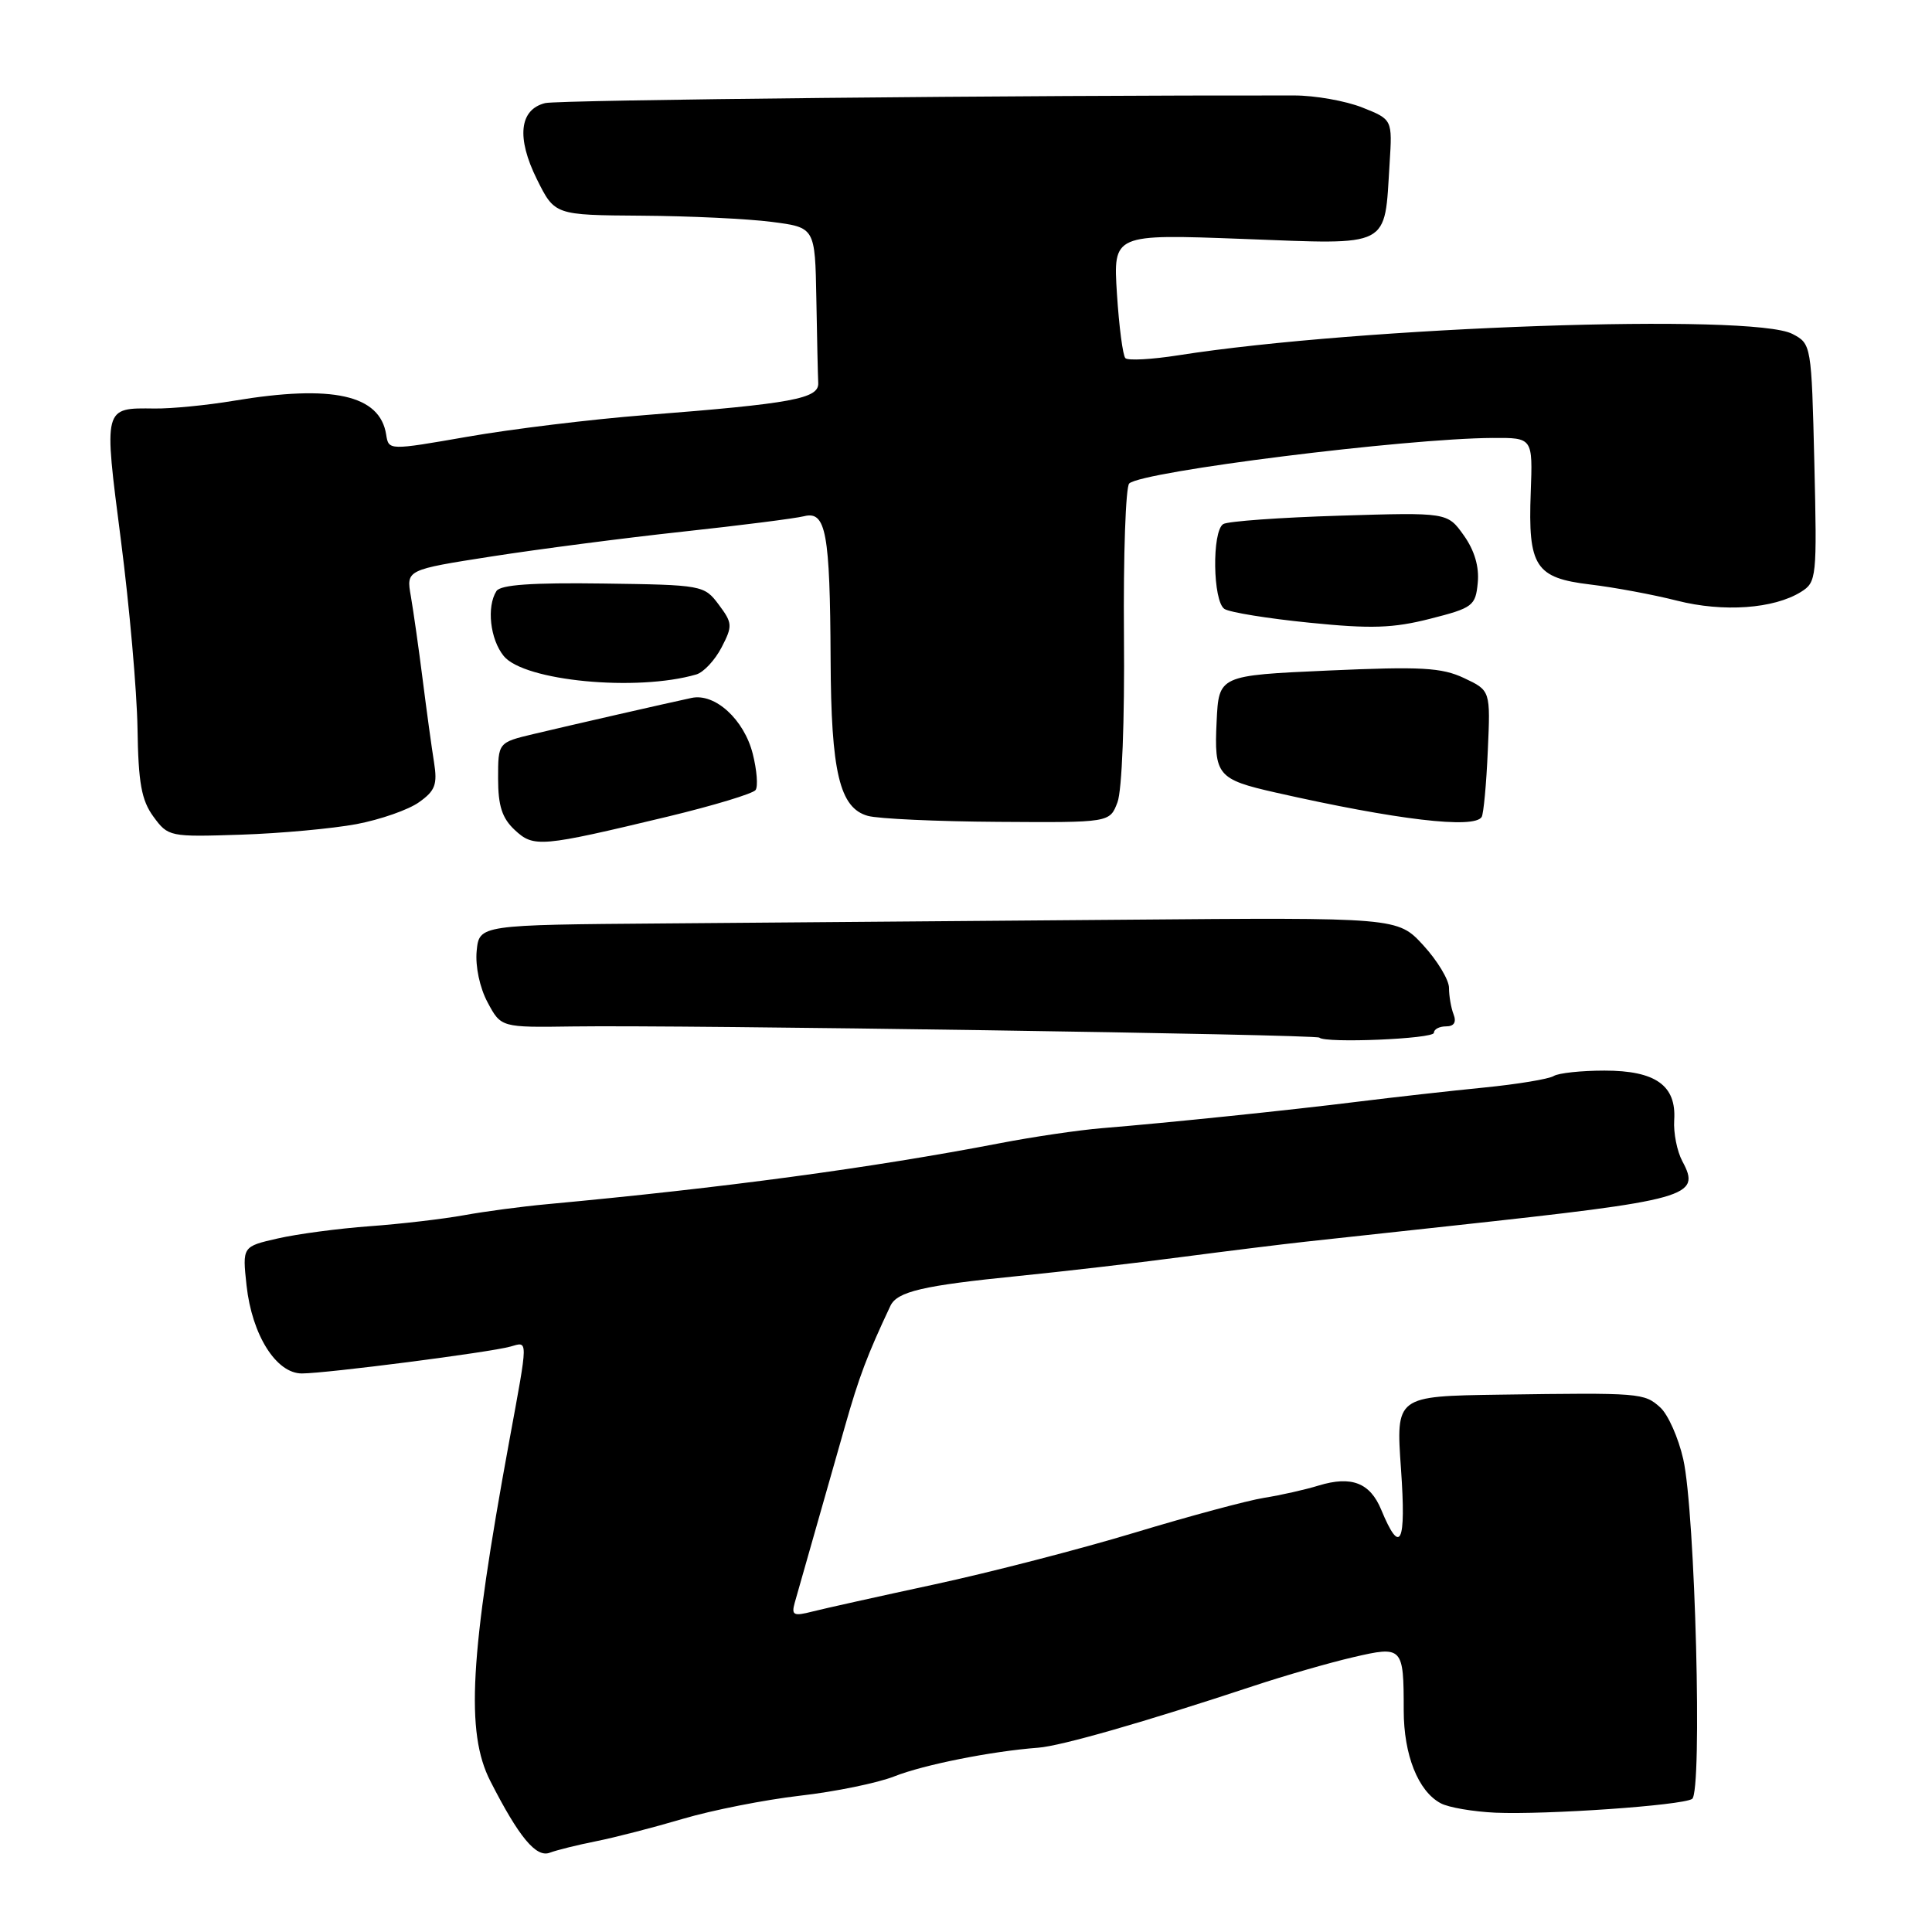 <?xml version="1.0" encoding="UTF-8" standalone="no"?>
<!DOCTYPE svg PUBLIC "-//W3C//DTD SVG 1.1//EN" "http://www.w3.org/Graphics/SVG/1.1/DTD/svg11.dtd" >
<svg xmlns="http://www.w3.org/2000/svg" xmlns:xlink="http://www.w3.org/1999/xlink" version="1.1" viewBox="0 0 256 256">
 <g >
 <path fill="currentColor"
d=" M 79.00 243.97 C 81.47 243.48 86.65 242.14 90.50 241.00 C 94.35 239.86 101.33 238.48 106.00 237.94 C 110.67 237.41 116.30 236.25 118.50 235.38 C 122.39 233.84 131.36 232.05 137.57 231.58 C 140.61 231.35 151.56 228.21 166.06 223.41 C 170.22 222.03 176.16 220.32 179.26 219.60 C 185.87 218.06 186.00 218.19 186.00 226.63 C 186.00 232.54 187.91 237.35 190.90 238.94 C 191.93 239.50 195.18 240.05 198.14 240.19 C 204.87 240.48 222.81 239.24 224.21 238.37 C 225.59 237.51 224.63 200.36 223.04 193.35 C 222.40 190.52 221.03 187.44 220.00 186.50 C 217.87 184.57 217.38 184.53 198.73 184.80 C 184.96 185.00 184.96 185.00 185.64 194.66 C 186.34 204.59 185.56 206.19 183.02 200.05 C 181.54 196.47 179.08 195.52 174.73 196.84 C 172.96 197.39 169.70 198.12 167.50 198.47 C 165.30 198.82 157.57 200.90 150.33 203.09 C 143.08 205.28 131.16 208.36 123.83 209.94 C 116.50 211.52 109.21 213.14 107.64 213.54 C 105.15 214.18 104.85 214.02 105.30 212.39 C 105.59 211.35 106.73 207.35 107.83 203.50 C 108.93 199.65 110.79 193.12 111.96 189.00 C 113.82 182.45 114.91 179.56 117.98 173.04 C 118.88 171.13 122.29 170.34 135.00 169.07 C 140.78 168.49 150.45 167.37 156.50 166.57 C 162.55 165.78 169.97 164.86 173.00 164.53 C 176.03 164.20 184.80 163.24 192.50 162.41 C 223.90 159.00 225.45 158.57 222.92 153.87 C 222.22 152.56 221.73 150.12 221.84 148.42 C 222.14 143.83 219.37 141.86 212.61 141.86 C 209.55 141.86 206.51 142.18 205.87 142.58 C 205.22 142.98 201.05 143.67 196.60 144.11 C 192.14 144.55 184.68 145.39 180.00 145.97 C 170.86 147.11 154.91 148.76 146.00 149.49 C 142.97 149.74 136.90 150.63 132.50 151.48 C 115.33 154.78 95.89 157.39 72.50 159.56 C 69.20 159.86 64.25 160.52 61.50 161.02 C 58.75 161.52 53.12 162.18 49.00 162.48 C 44.88 162.78 39.39 163.51 36.81 164.10 C 32.11 165.17 32.11 165.17 32.67 170.34 C 33.39 176.89 36.59 181.99 40.00 181.99 C 43.28 181.98 64.89 179.20 67.63 178.43 C 70.01 177.76 70.02 177.13 67.47 191.00 C 62.24 219.46 61.68 229.55 64.97 236.00 C 68.77 243.45 71.05 246.20 72.86 245.49 C 73.76 245.15 76.53 244.46 79.00 243.97 Z  M 190.00 136.85 C 190.00 136.38 190.72 136.00 191.61 136.00 C 192.66 136.00 193.01 135.46 192.61 134.42 C 192.27 133.55 192.00 131.97 192.00 130.90 C 192.00 129.84 190.47 127.30 188.60 125.26 C 185.20 121.56 185.20 121.56 148.85 121.87 C 128.86 122.04 101.47 122.26 88.00 122.36 C 63.50 122.55 63.50 122.55 63.16 126.02 C 62.97 128.05 63.57 130.89 64.61 132.82 C 66.39 136.15 66.39 136.15 75.95 136.01 C 90.15 135.80 174.40 137.06 174.82 137.49 C 175.60 138.26 190.00 137.66 190.00 136.85 Z  M 88.50 108.20 C 94.55 106.74 99.78 105.16 100.12 104.68 C 100.46 104.20 100.29 102.04 99.74 99.87 C 98.59 95.33 94.73 91.81 91.63 92.48 C 88.13 93.23 75.84 96.04 70.75 97.25 C 66.00 98.38 66.00 98.38 66.00 103.15 C 66.00 106.78 66.53 108.41 68.20 109.97 C 70.73 112.33 71.61 112.25 88.50 108.20 Z  M 47.24 109.20 C 50.40 108.60 54.13 107.30 55.52 106.30 C 57.67 104.78 57.98 103.95 57.51 101.00 C 57.20 99.08 56.52 94.12 56.00 90.00 C 55.48 85.88 54.77 80.92 54.44 79.00 C 53.82 75.50 53.82 75.50 65.16 73.73 C 71.40 72.76 82.77 71.28 90.44 70.45 C 98.10 69.62 105.35 68.70 106.55 68.40 C 109.45 67.67 109.98 70.55 110.06 87.37 C 110.12 102.32 111.25 107.07 115.00 108.11 C 116.38 108.49 124.15 108.85 132.27 108.90 C 147.05 109.00 147.05 109.00 148.07 106.31 C 148.67 104.75 149.03 95.46 148.93 84.22 C 148.84 73.56 149.16 64.48 149.63 64.06 C 151.43 62.45 186.23 58.09 197.80 58.03 C 203.10 58.00 203.10 58.00 202.83 65.25 C 202.46 75.08 203.44 76.58 210.72 77.45 C 213.90 77.83 219.07 78.79 222.21 79.59 C 228.36 81.15 235.04 80.67 238.64 78.43 C 240.71 77.14 240.77 76.56 240.41 61.33 C 240.03 45.68 240.01 45.56 237.51 44.25 C 232.22 41.48 180.35 43.28 156.12 47.08 C 152.62 47.63 149.47 47.80 149.12 47.46 C 148.78 47.12 148.28 43.28 148.00 38.92 C 147.50 31.01 147.50 31.01 164.72 31.66 C 184.50 32.41 183.42 32.96 184.13 21.66 C 184.50 15.83 184.50 15.83 180.50 14.24 C 178.30 13.37 174.25 12.65 171.50 12.65 C 135.79 12.60 73.99 13.23 72.24 13.66 C 68.82 14.51 68.41 18.24 71.14 23.75 C 73.50 28.50 73.50 28.50 85.00 28.58 C 91.33 28.62 99.09 28.99 102.25 29.40 C 108.00 30.14 108.00 30.14 108.17 39.57 C 108.26 44.76 108.37 49.79 108.42 50.75 C 108.52 52.82 105.06 53.47 85.50 55.00 C 78.35 55.56 67.78 56.85 62.00 57.86 C 51.50 59.69 51.50 59.69 51.17 57.59 C 50.35 52.32 44.07 50.92 31.00 53.10 C 27.42 53.70 22.70 54.16 20.49 54.13 C 13.67 54.05 13.73 53.81 16.02 71.57 C 17.15 80.33 18.14 91.55 18.22 96.50 C 18.33 103.75 18.74 106.03 20.33 108.21 C 22.28 110.87 22.47 110.91 31.91 110.60 C 37.18 110.43 44.08 109.79 47.24 109.20 Z  M 196.33 108.25 C 196.58 107.84 196.95 103.90 197.14 99.50 C 197.50 91.50 197.50 91.50 194.00 89.85 C 191.03 88.45 188.32 88.30 176.00 88.85 C 161.50 89.50 161.50 89.50 161.21 95.59 C 160.86 102.73 161.31 103.27 169.00 105.01 C 185.10 108.65 195.36 109.86 196.33 108.25 Z  M 92.26 89.37 C 93.23 89.09 94.73 87.48 95.61 85.79 C 97.09 82.93 97.06 82.56 95.24 80.12 C 93.31 77.54 93.07 77.50 79.91 77.32 C 70.52 77.19 66.31 77.48 65.78 78.32 C 64.46 80.40 64.94 84.71 66.75 86.93 C 69.45 90.24 84.37 91.67 92.26 89.37 Z  M 195.81 77.22 C 196.02 75.11 195.38 72.93 193.96 70.94 C 191.79 67.89 191.79 67.89 177.49 68.33 C 169.62 68.57 162.70 69.07 162.09 69.44 C 160.57 70.38 160.70 79.69 162.25 80.69 C 162.94 81.14 168.00 81.96 173.50 82.51 C 181.68 83.34 184.59 83.24 189.50 81.99 C 195.16 80.55 195.52 80.28 195.81 77.22 Z "/>
</g>
</svg>